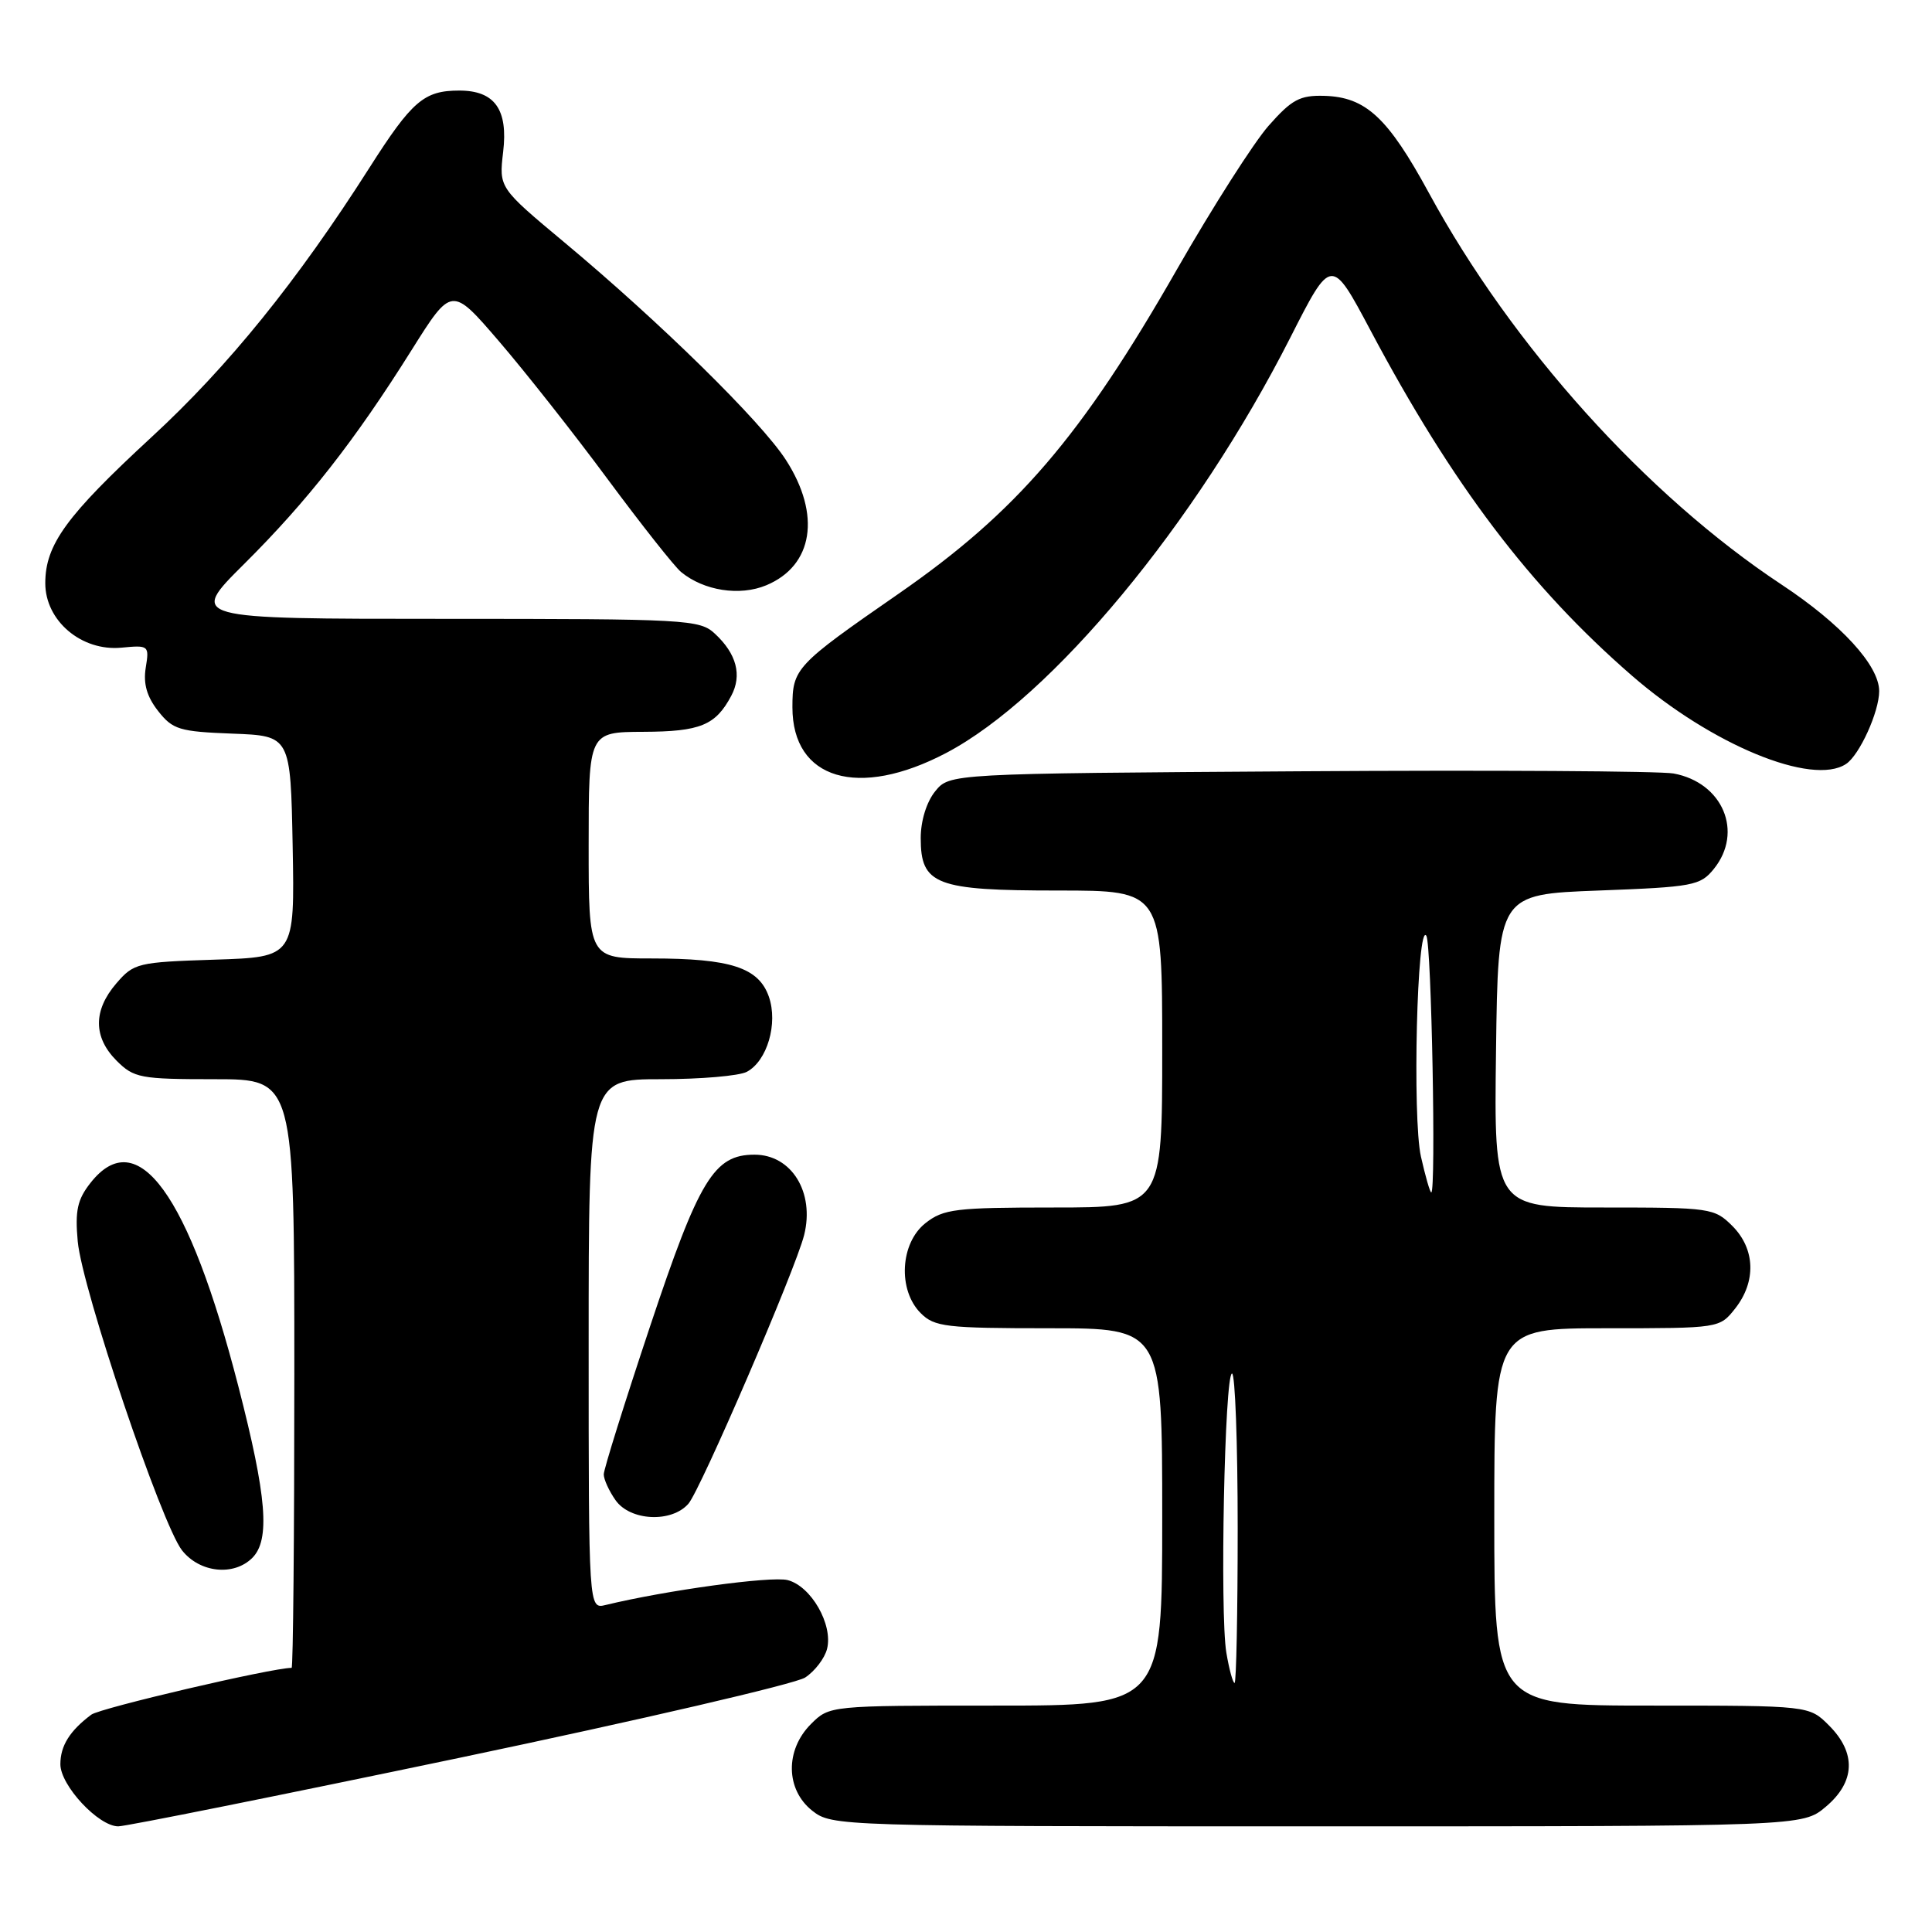 <?xml version="1.0" encoding="UTF-8" standalone="no"?>
<!DOCTYPE svg PUBLIC "-//W3C//DTD SVG 1.1//EN" "http://www.w3.org/Graphics/SVG/1.1/DTD/svg11.dtd" >
<svg xmlns="http://www.w3.org/2000/svg" xmlns:xlink="http://www.w3.org/1999/xlink" version="1.1" viewBox="0 0 256 256">
 <g >
 <path fill="currentColor"
d=" M 60.93 232.91 C 84.82 227.90 105.41 223.12 106.69 222.28 C 107.97 221.44 109.28 219.73 109.59 218.48 C 110.40 215.26 107.47 210.16 104.36 209.37 C 102.16 208.82 88.25 210.73 80.25 212.67 C 78.00 213.22 78.00 213.22 78.00 178.11 C 78.00 143.00 78.00 143.00 87.57 143.00 C 92.83 143.00 97.95 142.56 98.96 142.02 C 101.66 140.58 103.11 135.62 101.88 132.07 C 100.53 128.21 96.82 127.00 86.35 127.00 C 78.00 127.00 78.00 127.00 78.00 112.00 C 78.00 97.00 78.00 97.00 85.25 96.97 C 92.80 96.94 94.81 96.11 96.89 92.21 C 98.35 89.48 97.61 86.64 94.73 83.97 C 92.72 82.09 91.05 82.00 58.83 82.00 C 25.04 82.00 25.04 82.00 32.33 74.75 C 40.74 66.39 47.02 58.37 54.53 46.40 C 59.85 37.93 59.85 37.93 66.10 45.20 C 69.54 49.20 76.03 57.42 80.51 63.48 C 85.00 69.54 89.38 75.08 90.24 75.79 C 93.26 78.28 98.02 79.02 101.54 77.55 C 107.76 74.95 108.82 68.21 104.14 60.95 C 100.85 55.84 87.48 42.71 74.80 32.13 C 66.11 24.88 66.11 24.88 66.67 20.13 C 67.34 14.50 65.55 12.00 60.86 12.00 C 56.19 12.00 54.60 13.36 48.95 22.23 C 39.39 37.24 30.22 48.58 20.07 57.93 C 8.79 68.34 6.00 72.17 6.00 77.28 C 6.00 82.26 10.80 86.32 16.08 85.82 C 19.72 85.47 19.79 85.53 19.31 88.48 C 18.97 90.60 19.46 92.31 20.95 94.21 C 22.89 96.68 23.77 96.94 30.79 97.21 C 38.50 97.50 38.50 97.50 38.78 112.16 C 39.05 126.82 39.05 126.82 28.44 127.16 C 18.24 127.49 17.73 127.61 15.41 130.31 C 12.33 133.89 12.35 137.44 15.45 140.55 C 17.75 142.84 18.59 143.00 28.45 143.00 C 39.00 143.00 39.00 143.00 39.00 182.00 C 39.00 203.45 38.84 221.00 38.64 221.00 C 36.04 221.00 13.28 226.32 12.10 227.20 C 9.24 229.34 8.00 231.33 8.00 233.77 C 8.00 236.58 13.05 242.00 15.67 242.00 C 16.68 242.00 37.04 237.91 60.93 232.91 Z  M 241.92 239.41 C 245.84 236.12 245.99 232.27 242.36 228.64 C 239.73 226.00 239.73 226.00 218.86 226.00 C 198.00 226.00 198.00 226.00 198.00 201.00 C 198.00 176.00 198.00 176.00 212.93 176.00 C 227.85 176.00 227.85 176.00 229.93 173.37 C 232.73 169.80 232.58 165.49 229.55 162.45 C 227.16 160.07 226.66 160.00 212.53 160.00 C 197.96 160.00 197.96 160.00 198.23 139.25 C 198.50 118.50 198.50 118.50 211.84 118.00 C 224.36 117.53 225.30 117.35 227.09 115.14 C 231.05 110.24 228.28 103.69 221.75 102.49 C 219.96 102.17 197.65 102.03 172.16 102.20 C 125.82 102.50 125.82 102.50 123.91 104.86 C 122.77 106.27 122.00 108.77 122.00 111.05 C 122.00 117.24 123.98 118.00 140.22 118.00 C 154.00 118.00 154.00 118.00 154.00 139.00 C 154.00 160.00 154.00 160.00 139.63 160.00 C 126.62 160.00 125.02 160.19 122.63 162.07 C 119.27 164.72 118.94 170.94 122.00 174.00 C 123.82 175.82 125.33 176.00 139.00 176.00 C 154.00 176.00 154.00 176.00 154.00 201.00 C 154.00 226.00 154.00 226.00 131.95 226.00 C 109.91 226.00 109.91 226.00 107.45 228.45 C 104.01 231.90 104.10 237.14 107.63 239.93 C 110.24 241.98 111.03 242.00 174.56 242.00 C 238.85 242.00 238.85 242.00 241.92 239.41 Z  M 33.43 206.43 C 35.82 204.04 35.35 198.31 31.59 183.72 C 25.01 158.17 18.22 148.82 11.99 156.74 C 10.25 158.95 9.93 160.42 10.30 164.49 C 10.88 170.79 21.41 201.98 24.12 205.43 C 26.46 208.40 30.97 208.88 33.43 206.43 Z  M 91.22 199.25 C 92.83 197.40 105.41 168.21 106.55 163.66 C 107.97 158.00 104.89 153.00 99.98 153.00 C 94.61 153.00 92.64 156.25 86.11 175.83 C 82.75 185.91 80.00 194.70 80.00 195.36 C 80.00 196.02 80.70 197.56 81.56 198.78 C 83.49 201.54 88.99 201.81 91.22 199.25 Z  M 125.36 99.78 C 139.35 92.43 158.44 69.40 170.96 44.76 C 176.41 34.02 176.41 34.02 181.59 43.76 C 192.46 64.22 202.72 77.78 216.23 89.52 C 226.77 98.68 240.13 104.20 244.61 101.23 C 246.39 100.06 249.00 94.32 249.00 91.58 C 249.00 88.18 243.97 82.68 236.05 77.45 C 218.15 65.61 200.39 45.89 189.35 25.59 C 183.90 15.57 180.98 12.86 175.48 12.70 C 172.24 12.61 171.17 13.18 168.09 16.67 C 166.12 18.91 160.68 27.44 156.00 35.61 C 143.27 57.89 134.74 67.82 119.00 78.72 C 105.41 88.14 105.00 88.57 105.00 93.72 C 105.00 103.30 113.72 105.89 125.36 99.78 Z  M 162.50 219.00 C 161.62 213.81 162.27 182.01 163.25 182.00 C 163.66 182.00 164.00 191.22 164.00 202.50 C 164.00 213.78 163.81 223.00 163.59 223.00 C 163.36 223.00 162.87 221.20 162.50 219.00 Z  M 188.28 153.25 C 187.13 148.11 187.77 122.02 189.00 124.00 C 189.68 125.10 190.30 158.00 189.65 158.00 C 189.48 158.00 188.87 155.86 188.28 153.25 Z "/>
</g>
</svg>
